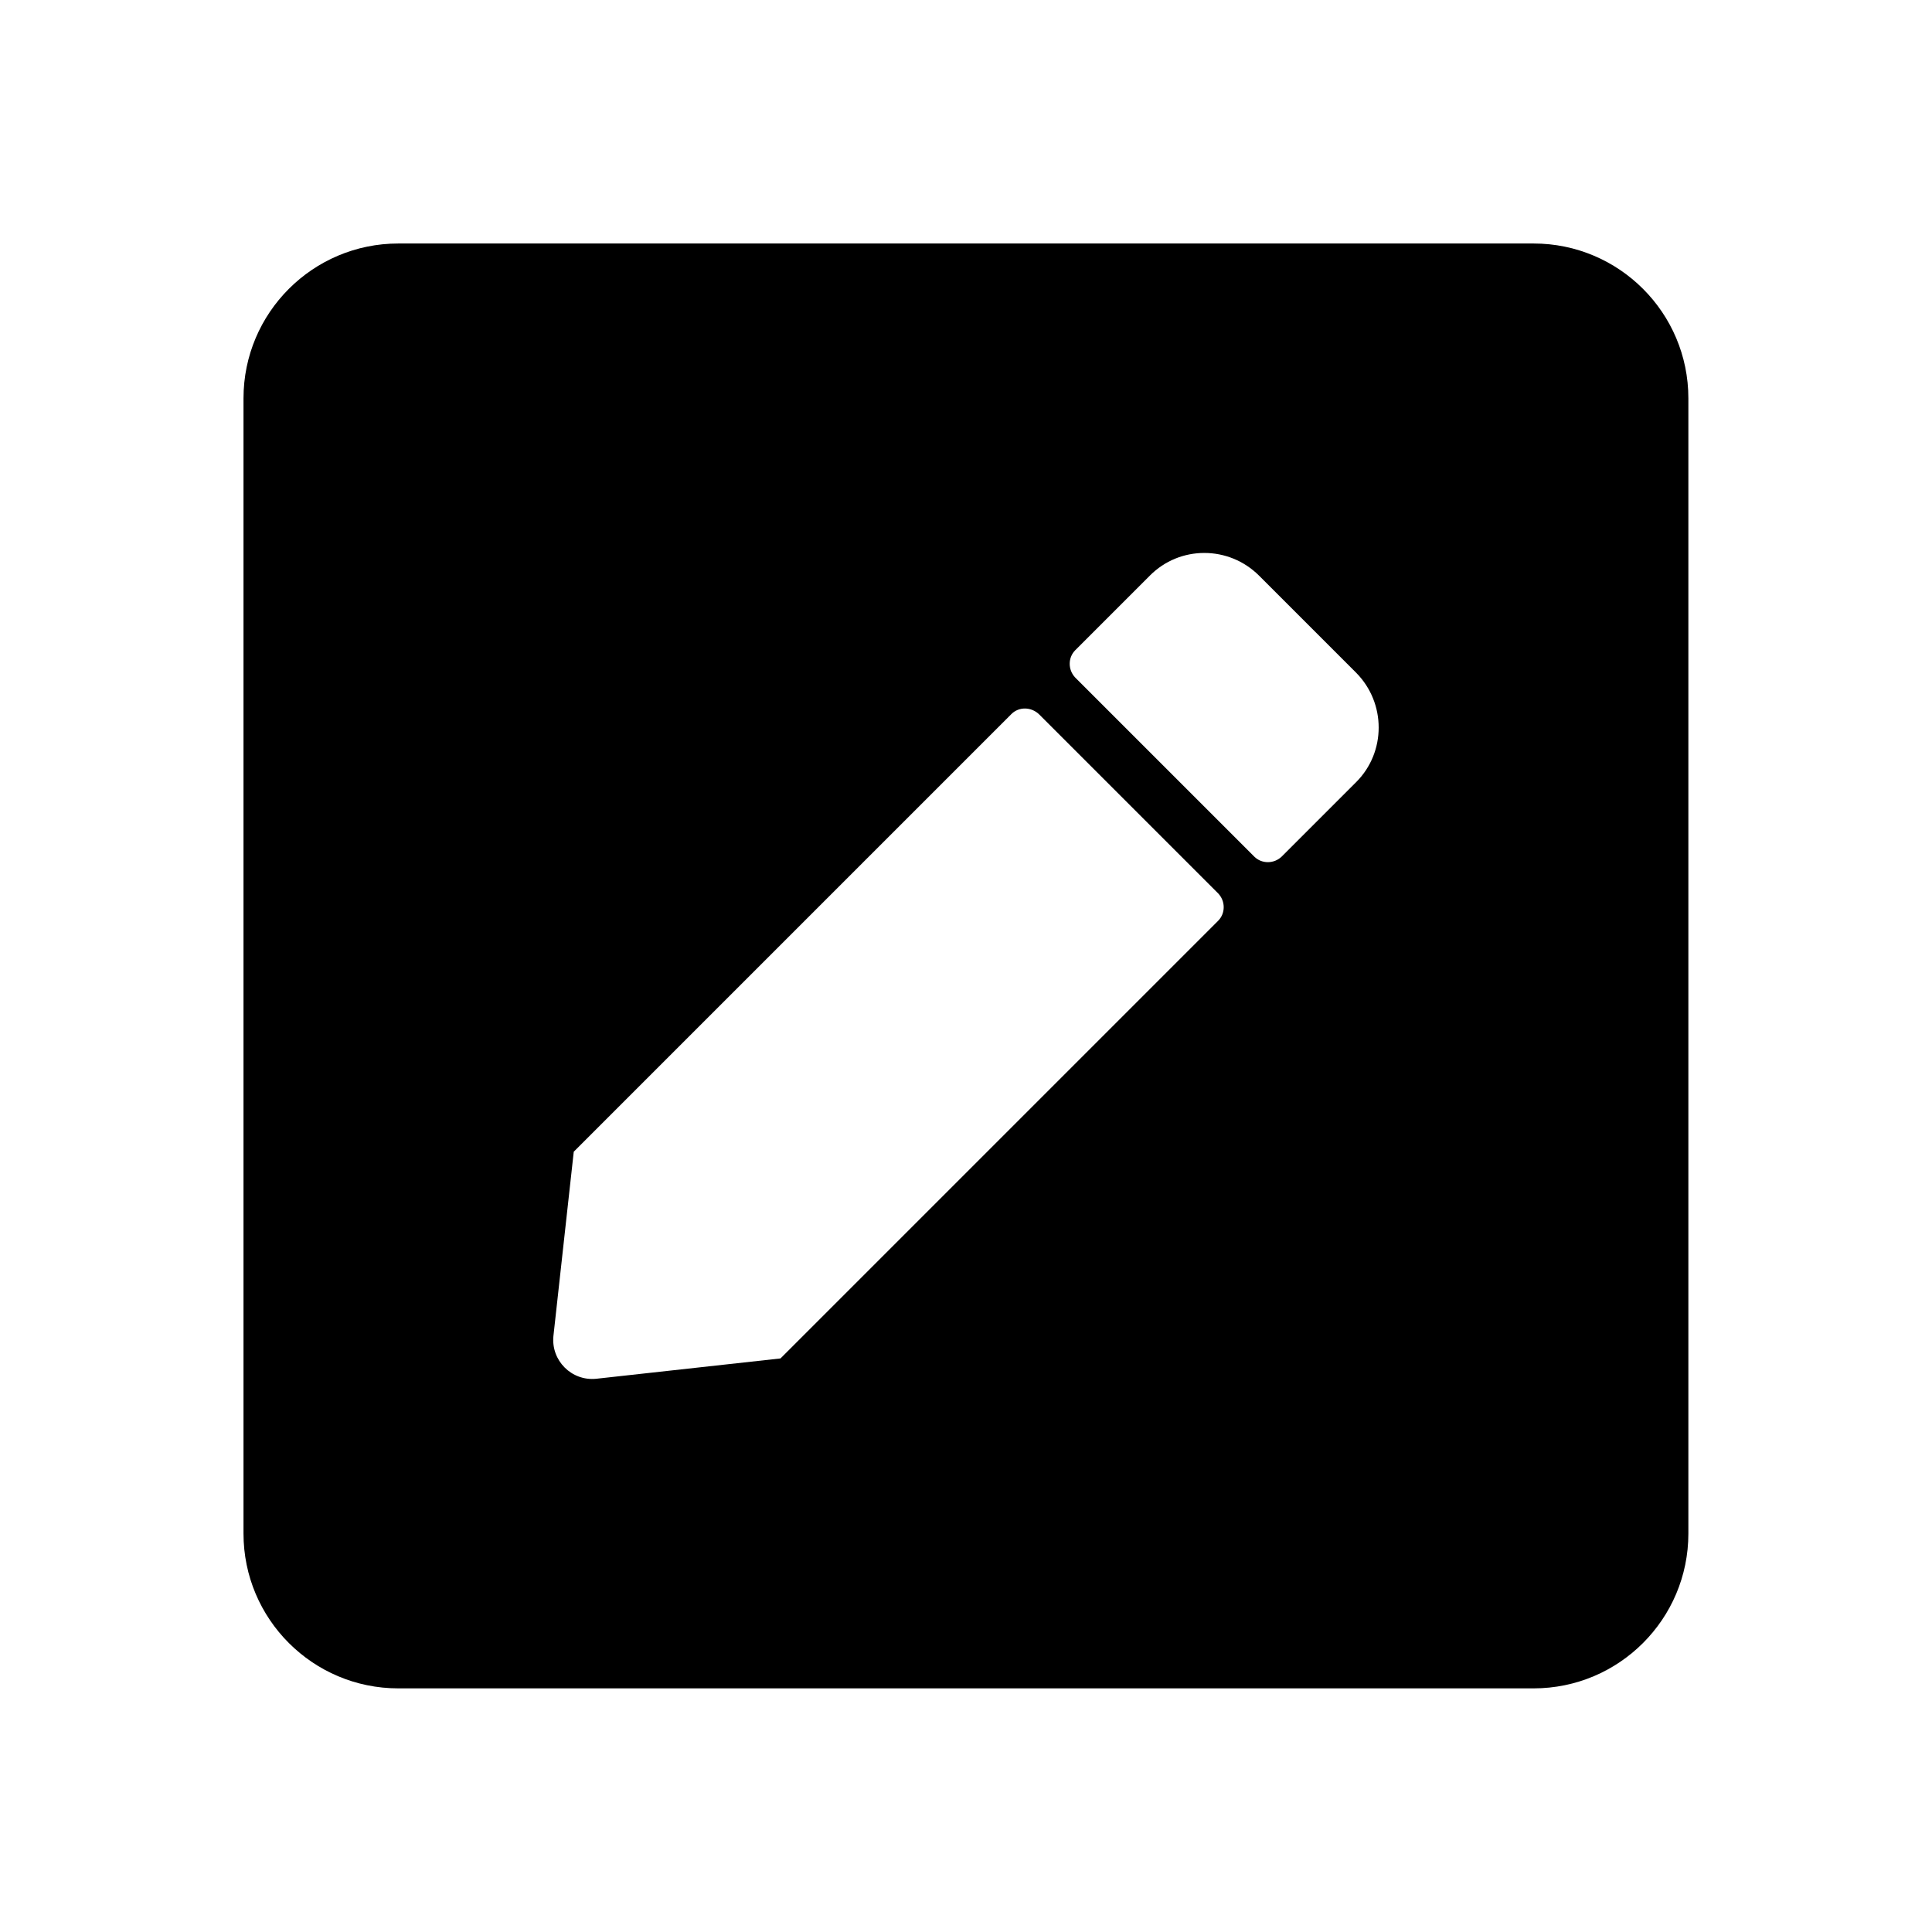 <svg xmlns="http://www.w3.org/2000/svg" width="100%" height="100%" viewBox="0 0 599.04 599.04"><path fill="currentColor" d="M475.5 523.5h-352c-26.5 0-48-21.5-48-48v-352c0-26.5 21.5-48 48-48h352c26.5 0 48 21.5 48 48v352c0 26.5-21.5 48-48 48zM313.6 221.4l-135.7 135.7-6.3 57.1c-0.8 7.6 5.6 14.1 13.3 13.3l57.1-6.3 135.7-135.7c2.3-2.3 2.3-6.1 0-8.5l-55.5-55.5c-2.5-2.4-6.3-2.4-8.6-0.1zM420.5 208.6l-30.1-30.1c-9.4-9.4-24.6-9.4-33.9 0l-23.1 23.1c-2.3 2.3-2.3 6.1 0 8.5l55.5 55.5c2.3 2.3 6.1 2.3 8.5 0l23.1-23.1c9.3-9.3 9.3-24.5 0-33.9z" /></svg>